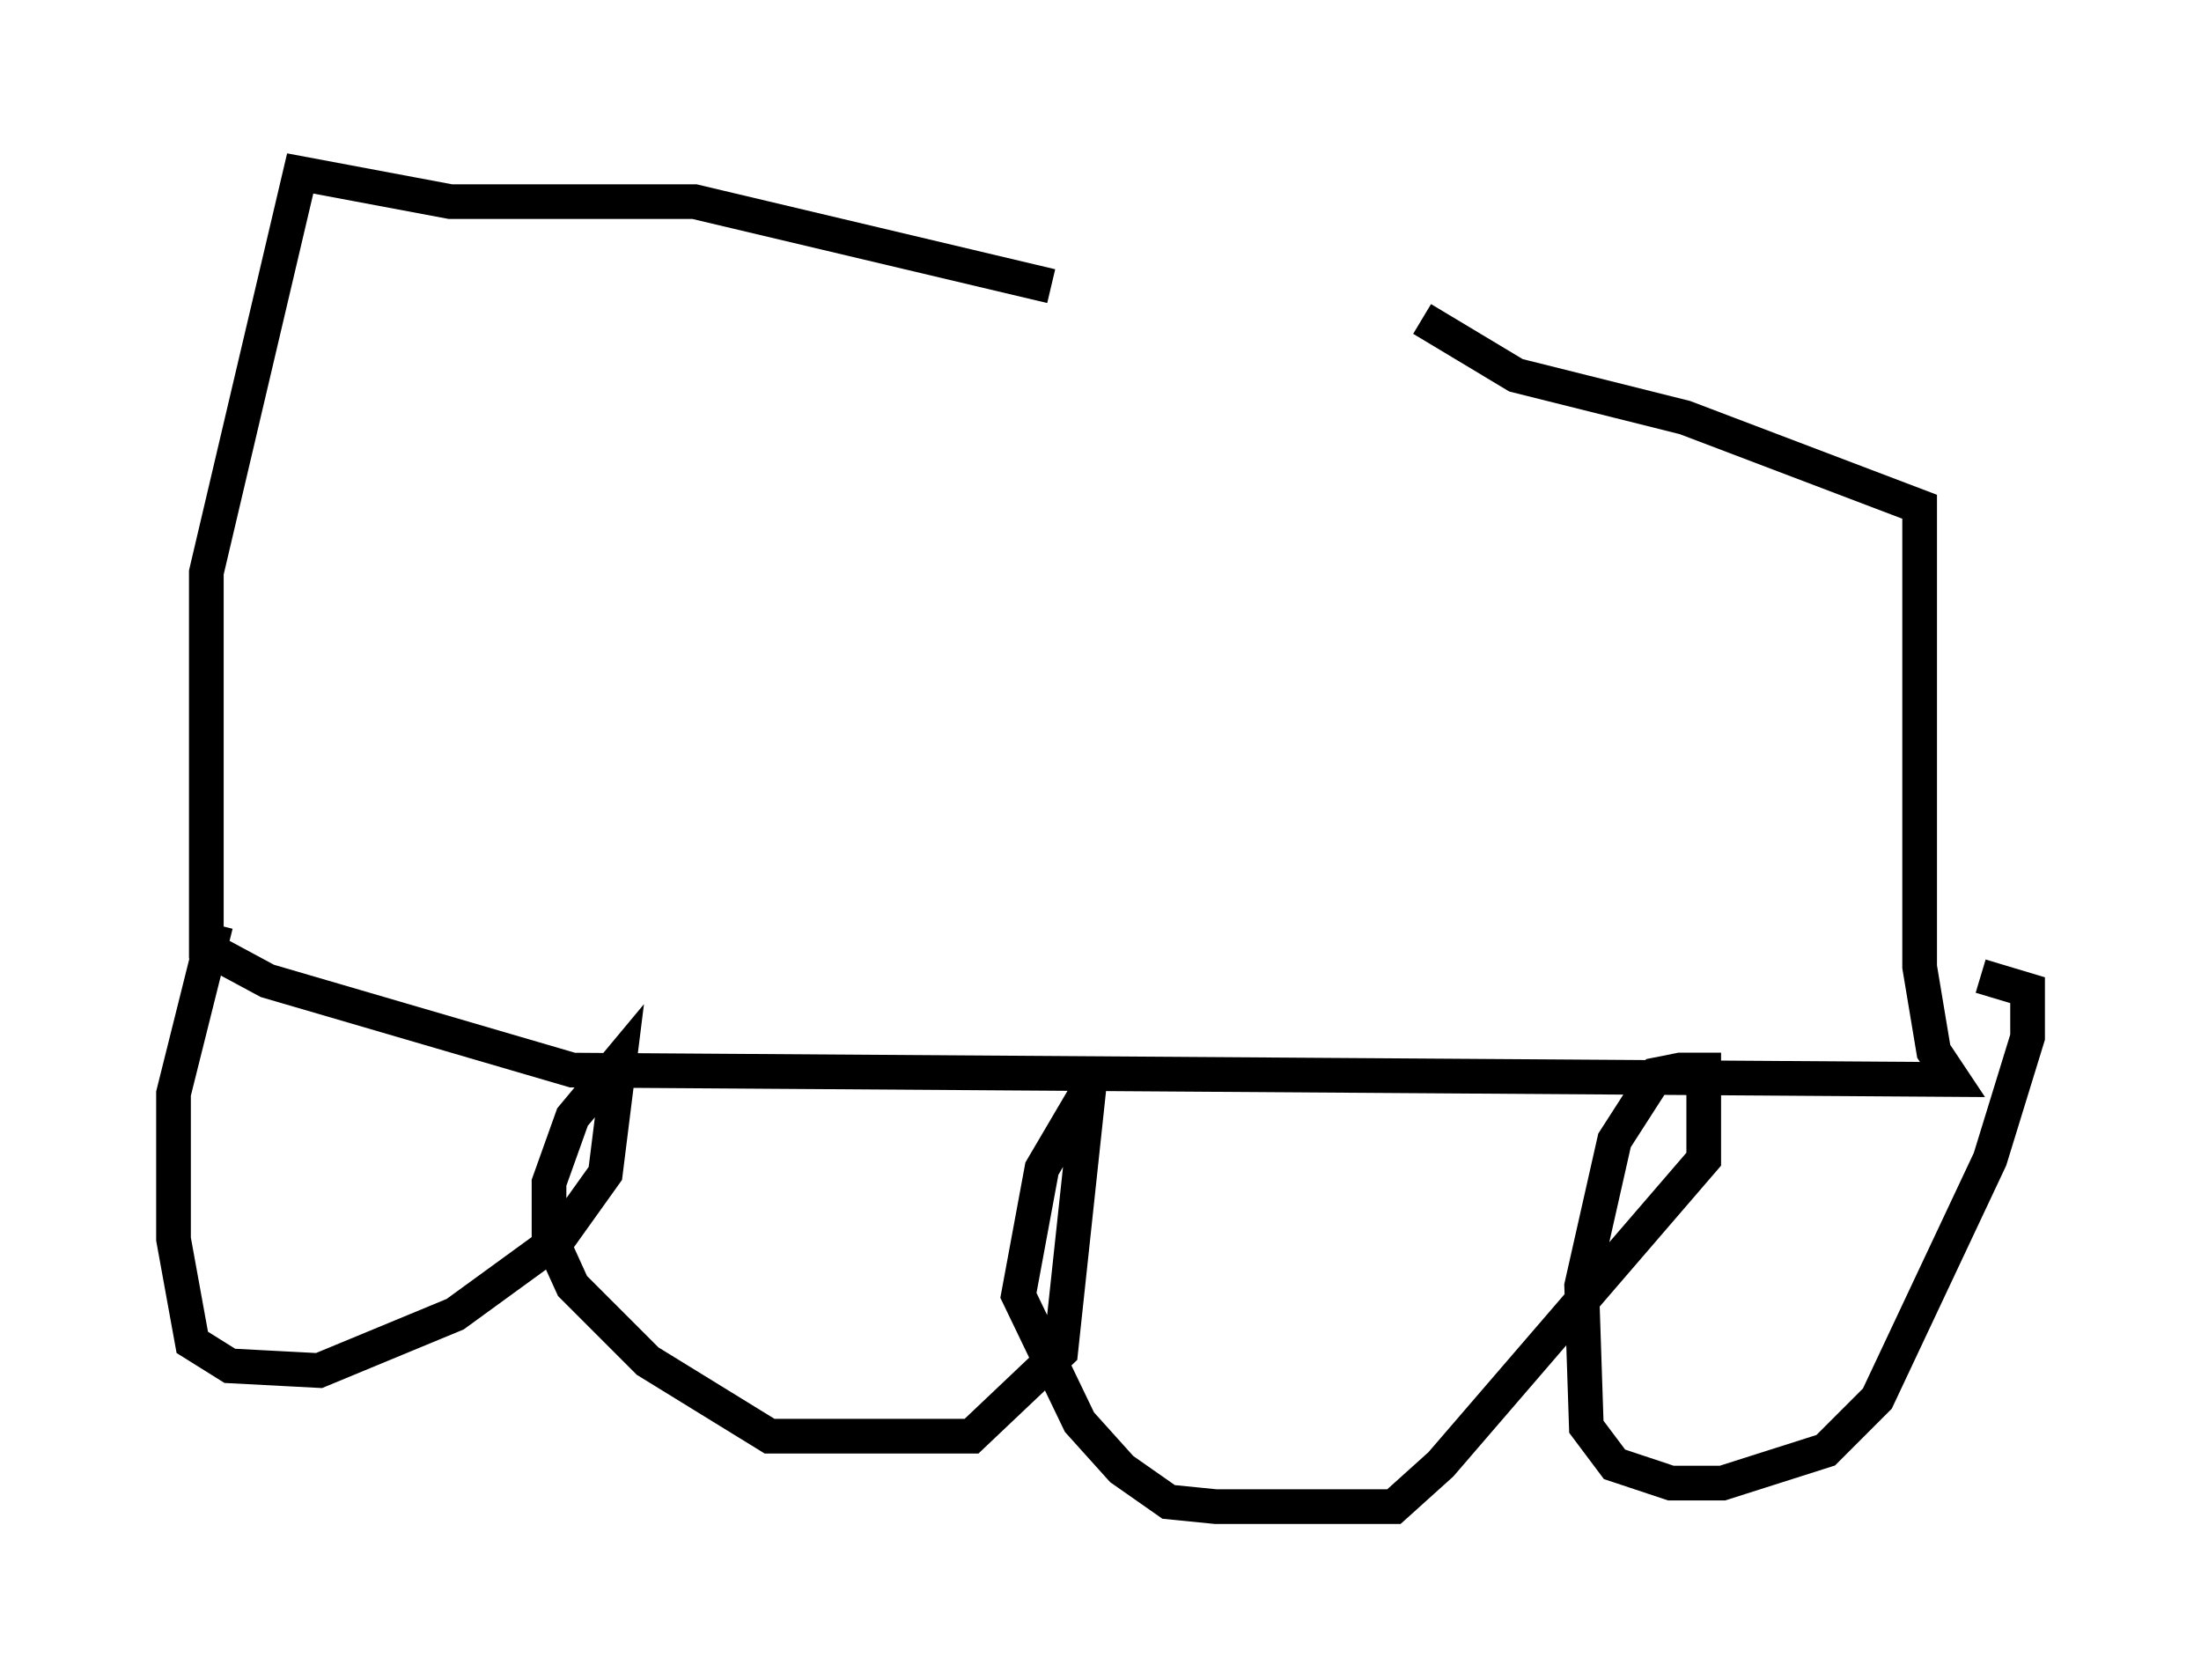 <?xml version="1.0" encoding="utf-8" ?>
<svg baseProfile="full" height="48.43" version="1.1" width="63.45" xmlns="http://www.w3.org/2000/svg" xmlns:ev="http://www.w3.org/2001/xml-events" xmlns:xlink="http://www.w3.org/1999/xlink"><defs /><rect fill="white" height="48.43" width="63.45" x="0" y="0" /><path d="M48.978, 10.954 m-18.674, -2.706 l-10.284, -2.436 -7.036, 0.0 l-4.33, -0.812 -2.706, 11.502 l0.0, 10.825 1.759, 0.947 l8.796, 2.571 39.783, 0.271 l-0.541, -0.812 -0.406, -2.436 l0.0, -13.261 -6.766, -2.571 l-4.871, -1.218 -2.706, -1.624 m-34.776, 17.456 l-1.218, 4.871 0.0, 4.195 l0.541, 2.977 1.083, 0.677 l2.571, 0.135 3.924, -1.624 l2.977, -2.165 1.353, -1.894 l0.406, -3.248 -1.353, 1.624 l-0.677, 1.894 0.0, 1.488 l0.677, 1.488 2.165, 2.165 l3.518, 2.165 5.819, 0.0 l2.571, -2.436 0.812, -7.578 l-1.353, 2.3 -0.677, 3.654 l1.759, 3.654 1.218, 1.353 l1.353, 0.947 1.353, 0.135 l5.142, 0.0 1.353, -1.218 l7.578, -8.796 0.0, -2.571 l-0.677, 0.0 -0.677, 0.135 l-1.218, 1.894 -0.947, 4.195 l0.135, 4.059 0.812, 1.083 l1.624, 0.541 1.488, 0.0 l2.977, -0.947 1.488, -1.488 l3.248, -6.901 1.083, -3.518 l0.0, -1.353 -1.353, -0.406 " fill="none" stroke="black" stroke-width="1" /></svg>